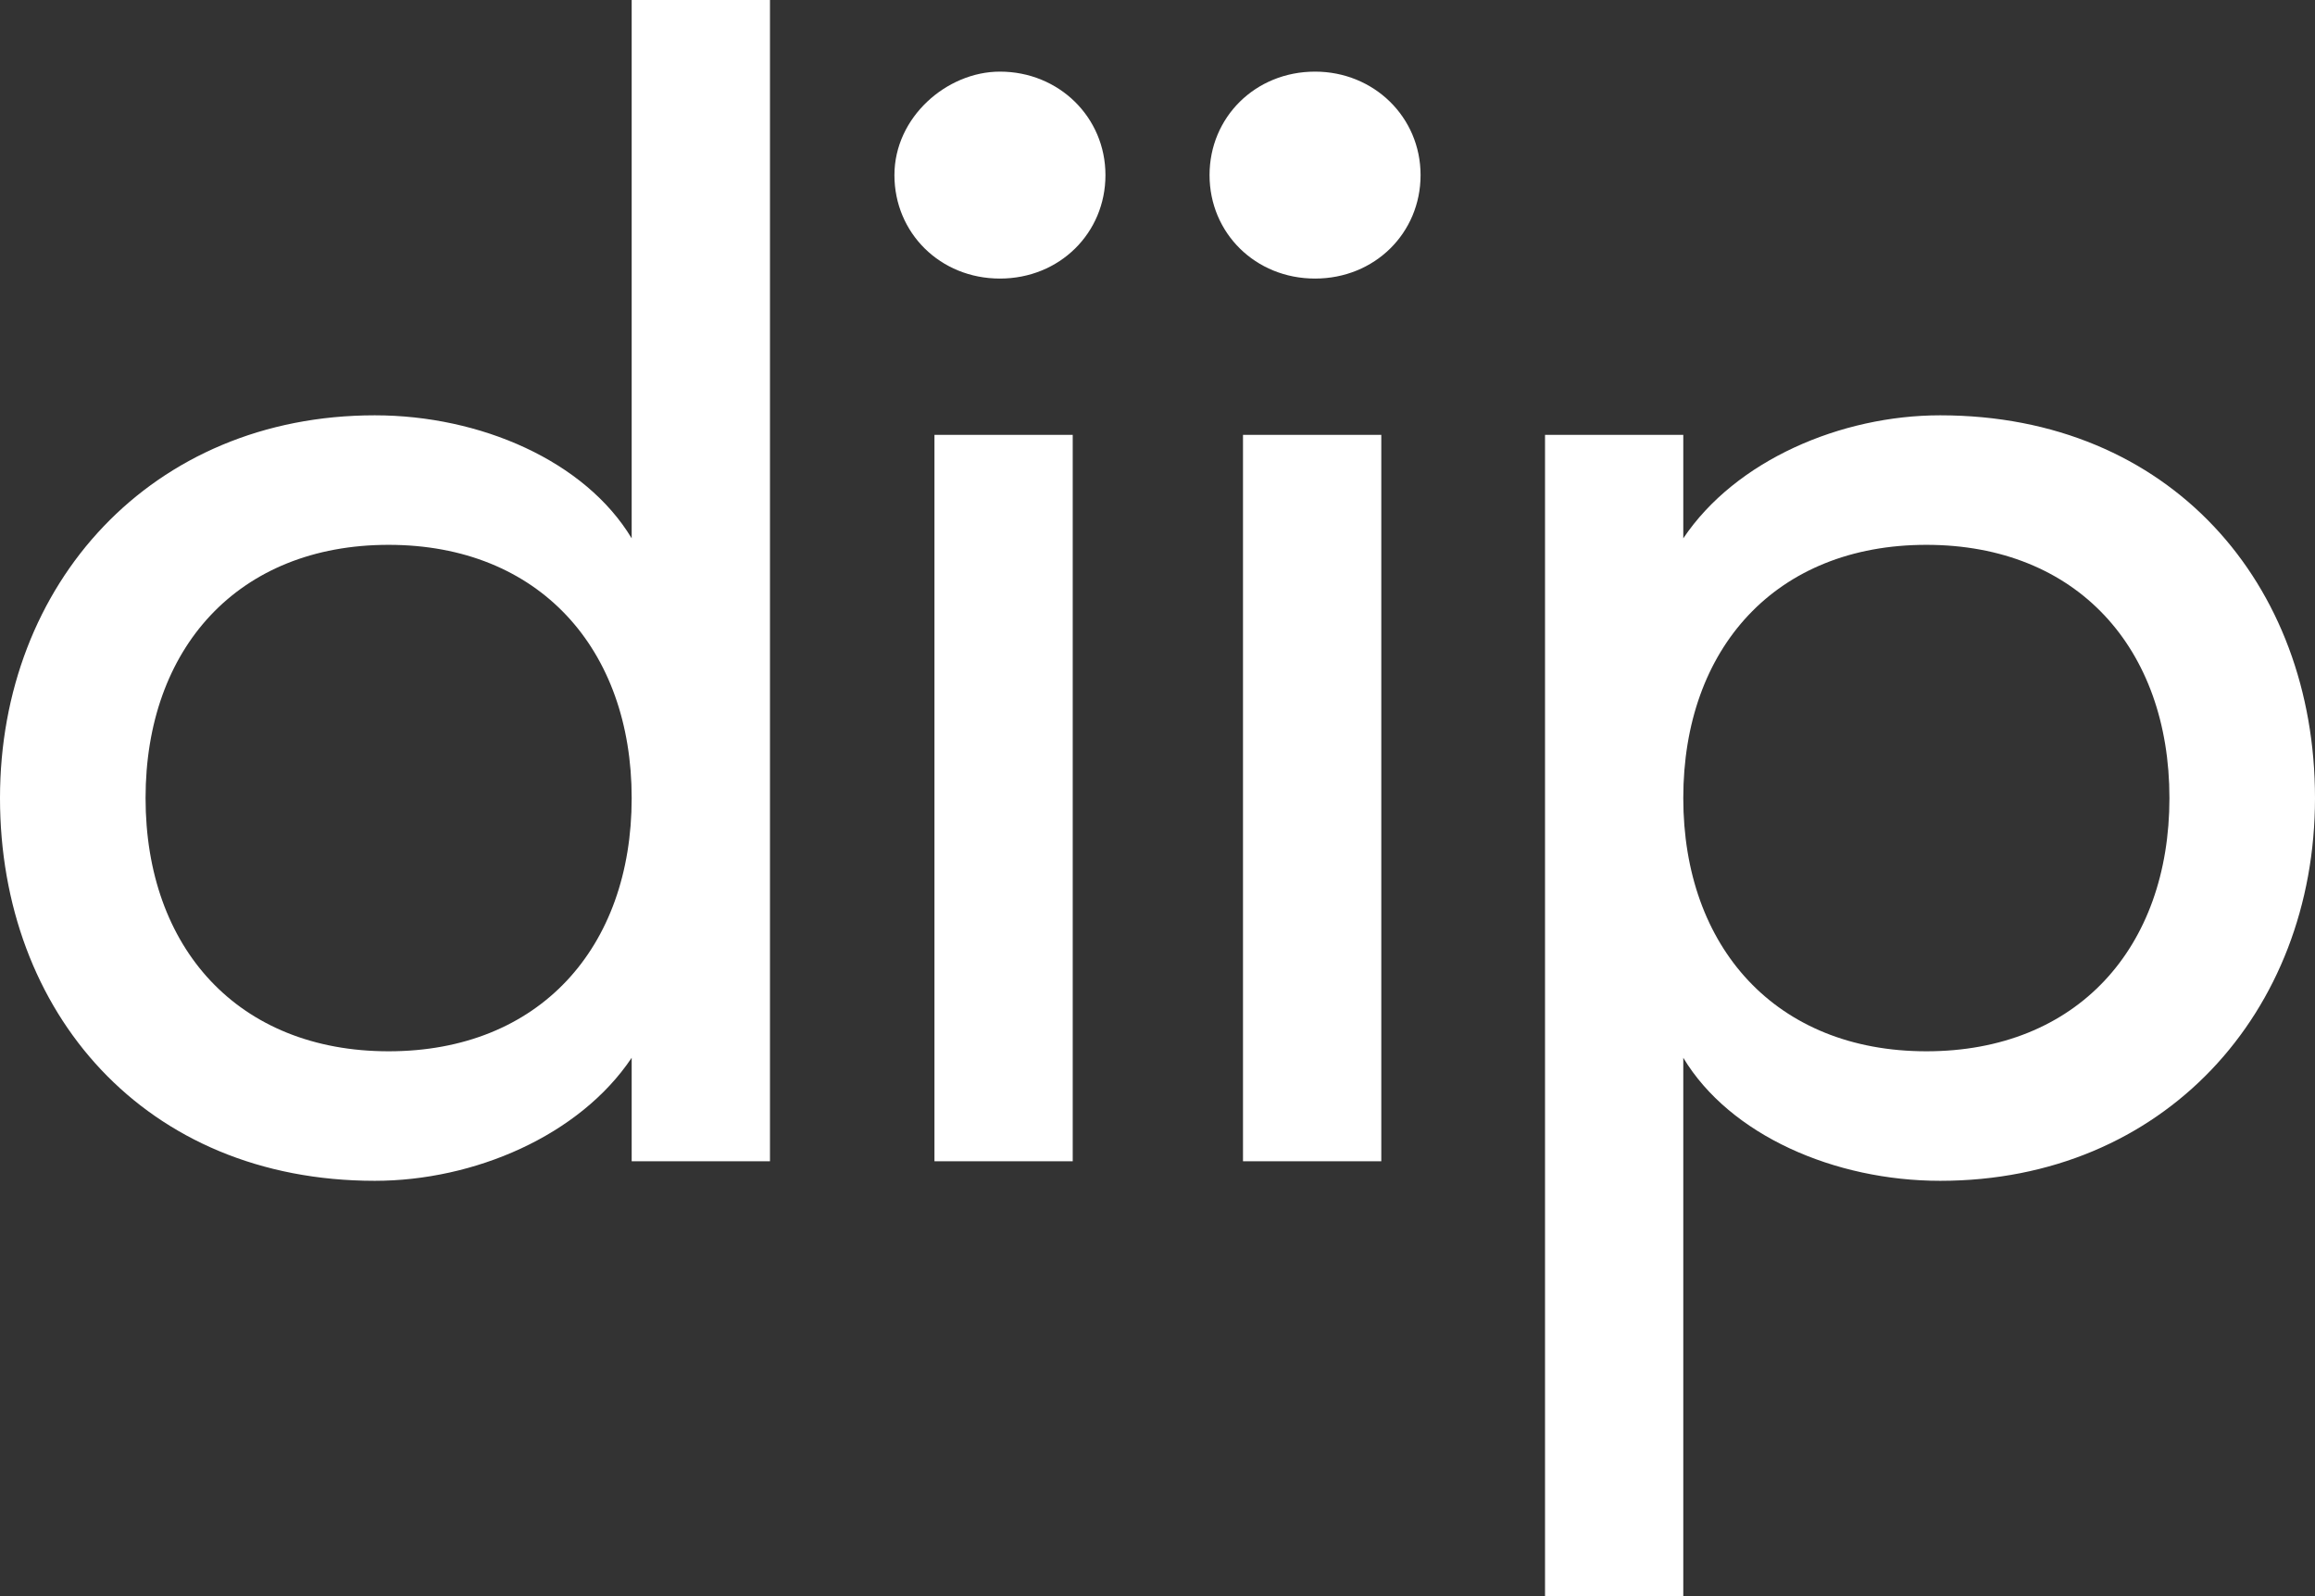 <svg width="58" height="40" viewBox="0 0 58 40" fill="none" xmlns="http://www.w3.org/2000/svg">
<rect x="0" y="0" width="58" height="40" fill="#333333" stroke="none"/>
<path d="M15.826 20C15.826 16.265 13.511 13.654 9.737 13.654C5.962 13.654 3.647 16.247 3.647 20C3.647 23.753 5.962 26.346 9.737 26.346C13.511 26.346 15.826 23.753 15.826 20ZM19.291 29.102H15.826V26.509C14.514 28.468 11.87 29.592 9.39 29.592C3.628 29.592 0 25.367 0 20C0 14.633 3.793 10.408 9.39 10.408C12.034 10.408 14.659 11.55 15.826 13.491V0H19.291V29.102ZM23.412 10.898H26.876V29.102H23.412V10.898ZM25.052 1.795C26.529 1.795 27.696 2.937 27.696 4.388C27.696 5.839 26.548 6.981 25.052 6.981C23.557 6.981 22.409 5.839 22.409 4.388C22.409 2.937 23.721 1.795 25.052 1.795ZM31.142 10.898H34.607V29.102H31.142V10.898ZM32.947 1.795C34.424 1.795 35.591 2.937 35.591 4.388C35.591 5.839 34.443 6.981 32.947 6.981C31.452 6.981 30.304 5.839 30.304 4.388C30.304 2.937 31.452 1.795 32.947 1.795ZM42.173 20C42.173 23.735 44.489 26.346 48.263 26.346C52.038 26.346 54.353 23.753 54.353 20C54.353 16.247 52.038 13.654 48.263 13.654C44.489 13.654 42.173 16.247 42.173 20ZM38.709 10.898H42.173V13.491C43.486 11.532 46.13 10.408 48.61 10.408C54.372 10.408 58 14.633 58 20C58 25.367 54.208 29.592 48.61 29.592C45.966 29.592 43.34 28.45 42.173 26.509V40H38.709V10.898Z" fill="white"/>
</svg>

